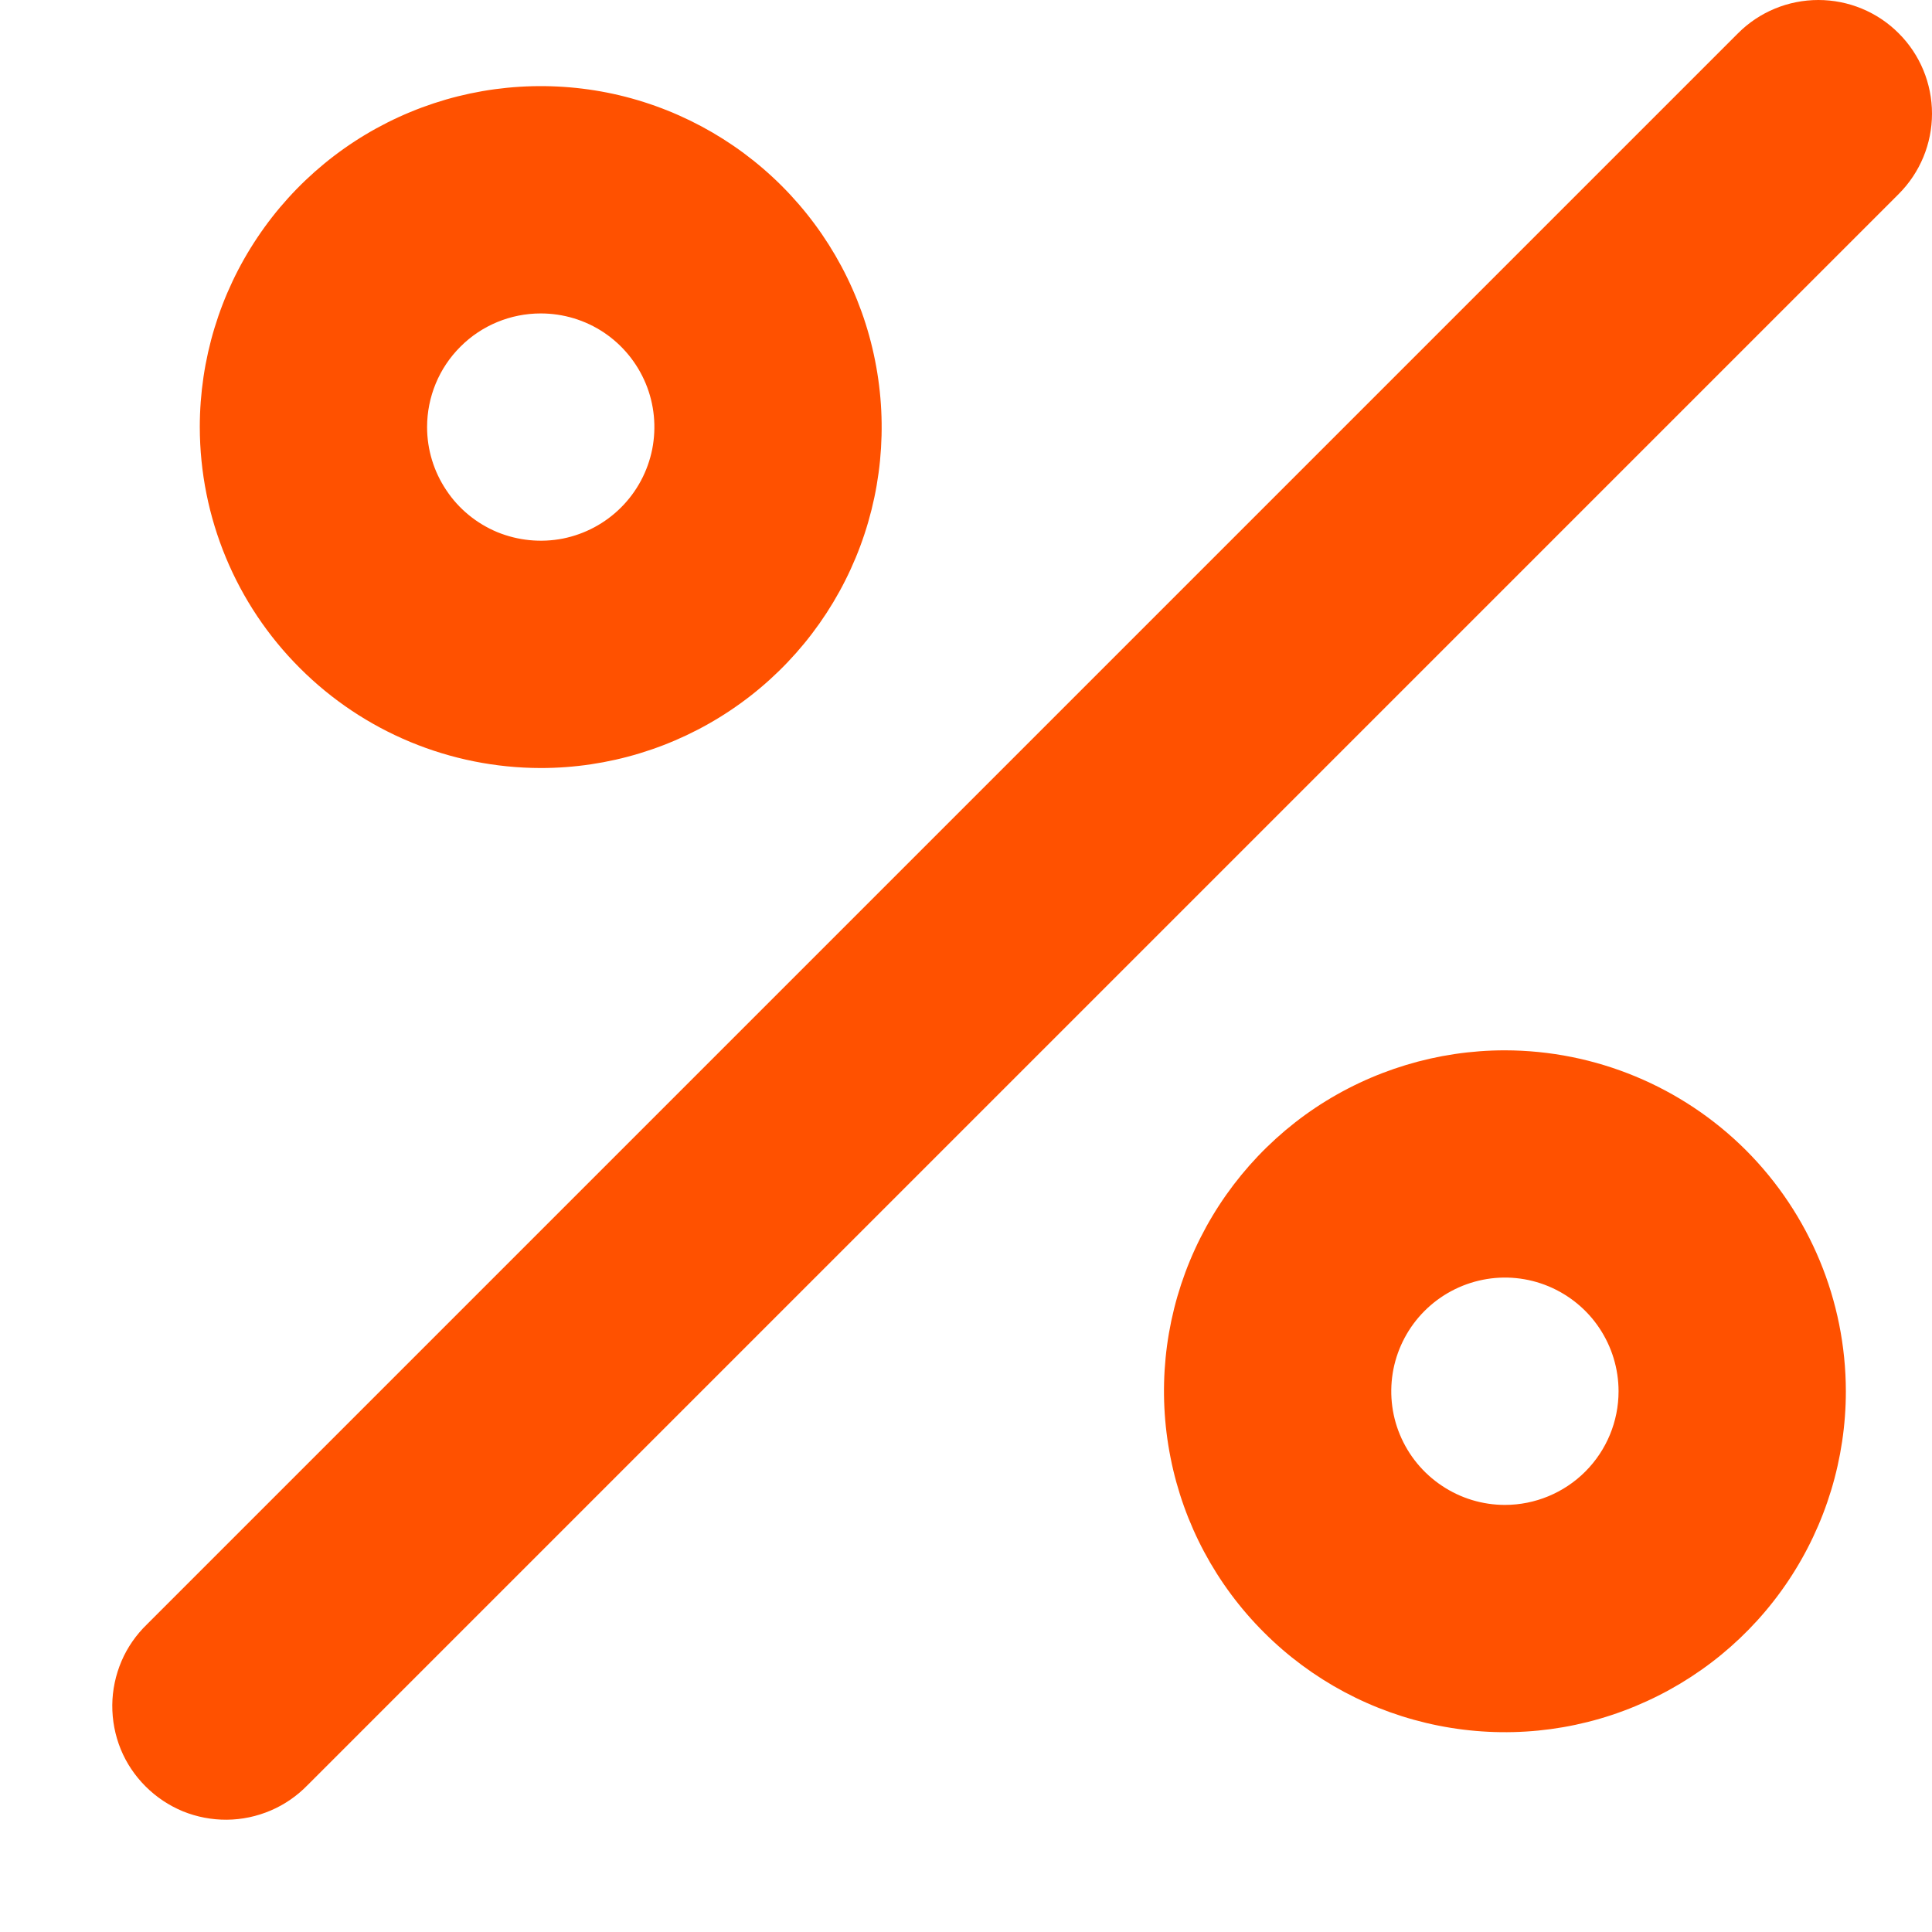 <svg width="17" height="17" viewBox="0 0 17 17" fill="none" xmlns="http://www.w3.org/2000/svg">
<path d="M4.758 6.758C5.351 6.758 5.931 6.582 6.425 6.252C6.918 5.923 7.303 5.454 7.53 4.906C7.757 4.358 7.816 3.754 7.7 3.173C7.585 2.591 7.299 2.056 6.879 1.636C6.46 1.217 5.925 0.931 5.343 0.815C4.761 0.7 4.158 0.759 3.61 0.986C3.062 1.213 2.593 1.598 2.264 2.091C1.934 2.584 1.758 3.164 1.758 3.758C1.759 4.553 2.075 5.316 2.638 5.878C3.2 6.441 3.963 6.757 4.758 6.758ZM4.758 2.758C4.956 2.758 5.149 2.816 5.314 2.926C5.478 3.036 5.606 3.192 5.682 3.375C5.758 3.558 5.777 3.759 5.739 3.953C5.7 4.147 5.605 4.325 5.465 4.465C5.325 4.605 5.147 4.7 4.953 4.739C4.759 4.777 4.558 4.757 4.375 4.682C4.193 4.606 4.036 4.478 3.927 4.313C3.817 4.149 3.758 3.956 3.758 3.758C3.758 3.493 3.863 3.238 4.051 3.051C4.238 2.863 4.493 2.758 4.758 2.758ZM13.242 9.242C12.649 9.242 12.069 9.418 11.575 9.747C11.082 10.077 10.697 10.546 10.47 11.094C10.243 11.642 10.184 12.245 10.3 12.827C10.415 13.409 10.701 13.944 11.121 14.363C11.54 14.783 12.075 15.068 12.657 15.184C13.239 15.3 13.842 15.241 14.39 15.013C14.938 14.786 15.407 14.402 15.736 13.909C16.066 13.415 16.242 12.835 16.242 12.242C16.241 11.446 15.925 10.684 15.363 10.121C14.8 9.559 14.037 9.243 13.242 9.242ZM13.242 13.242C13.044 13.242 12.851 13.183 12.687 13.073C12.522 12.963 12.394 12.807 12.318 12.624C12.242 12.442 12.223 12.241 12.261 12.047C12.3 11.853 12.395 11.675 12.535 11.535C12.675 11.395 12.853 11.3 13.047 11.261C13.241 11.222 13.442 11.242 13.625 11.318C13.807 11.394 13.964 11.522 14.073 11.686C14.183 11.851 14.242 12.044 14.242 12.242C14.242 12.507 14.137 12.761 13.949 12.949C13.762 13.136 13.507 13.242 13.242 13.242ZM16.707 0.293C16.52 0.105 16.265 0 16 0C15.735 0 15.48 0.105 15.293 0.293L1.293 14.293C1.198 14.385 1.121 14.495 1.069 14.617C1.017 14.739 0.989 14.871 0.988 15.003C0.987 15.136 1.012 15.268 1.062 15.391C1.112 15.514 1.187 15.625 1.281 15.719C1.375 15.813 1.486 15.887 1.609 15.938C1.732 15.988 1.864 16.013 1.996 16.012C2.129 16.011 2.26 15.983 2.382 15.931C2.504 15.879 2.615 15.802 2.707 15.707L16.707 1.707C16.895 1.519 17 1.265 17 1C17 0.735 16.895 0.48 16.707 0.293Z" fill="#FF5100"/>
</svg>
